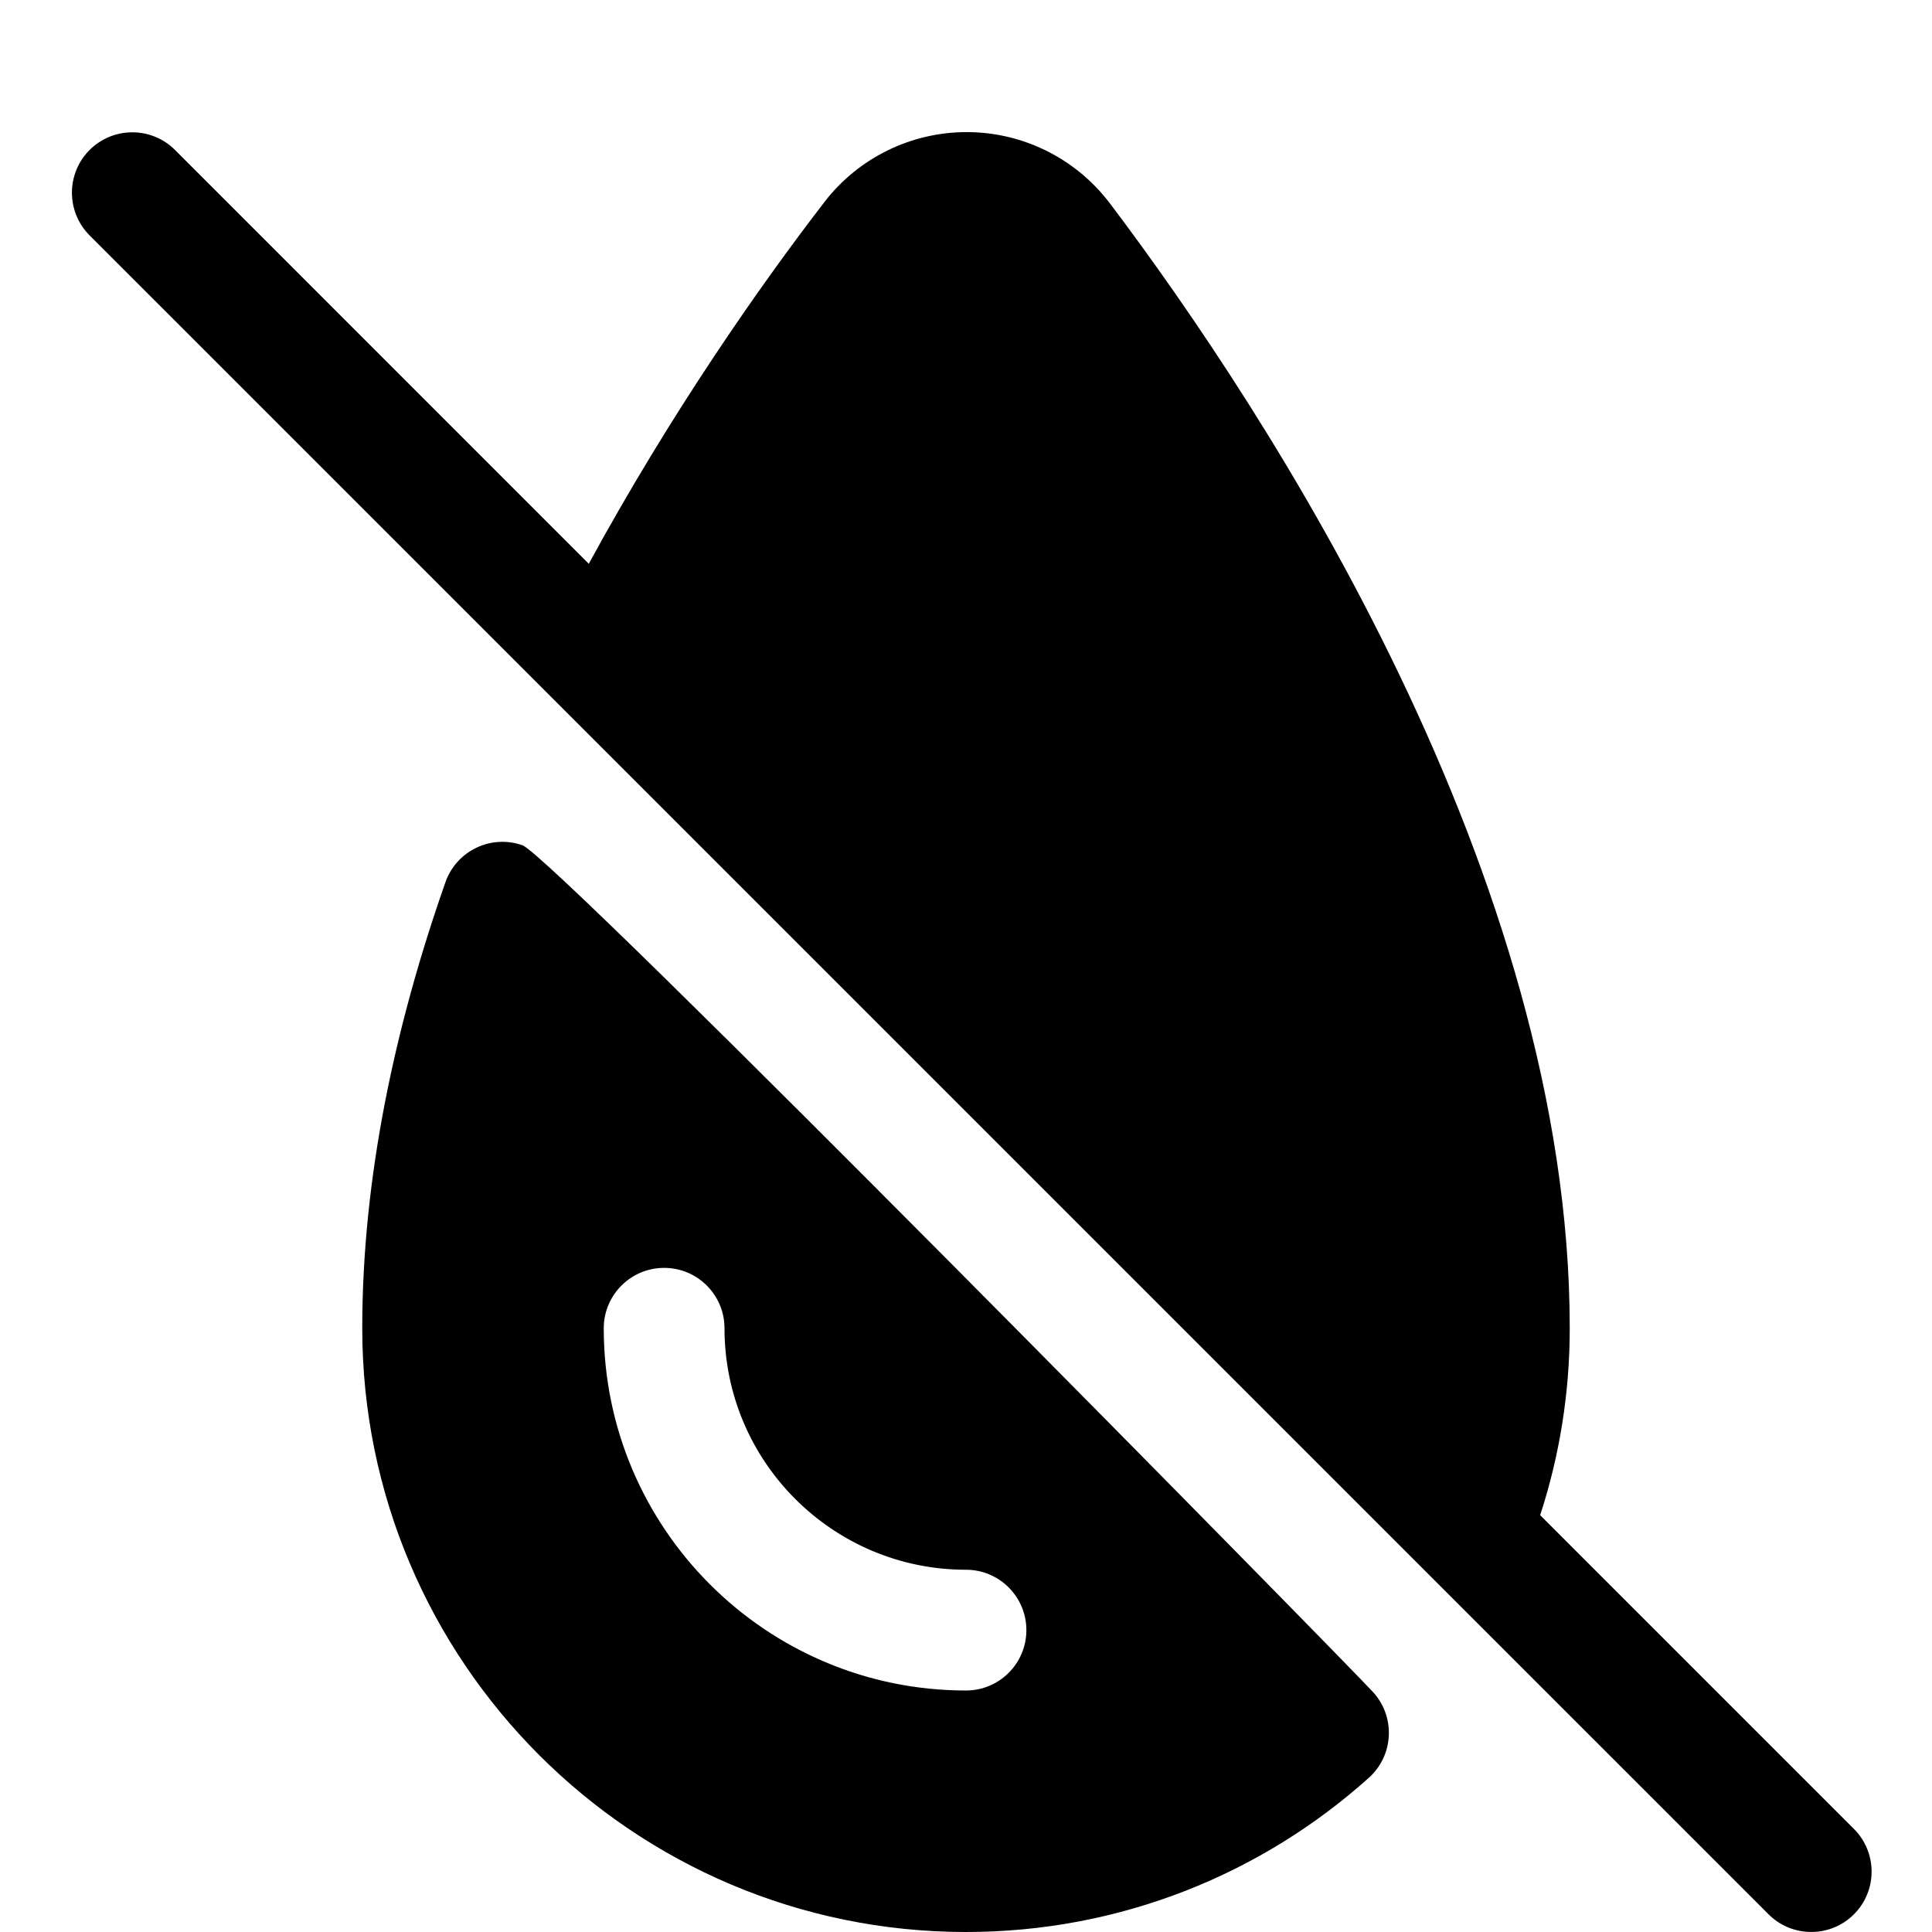 <svg clip-rule="evenodd" fill-rule="evenodd" stroke-linejoin="round" stroke-miterlimit="2" viewBox="0 -1 32 32" xmlns="http://www.w3.org/2000/svg"><path d="m7.378 13.612c-.834 2.375-1.378 4.889-1.378 7.388 0 5.519 4.481 10 10 10 2.563 0 4.902-.966 6.672-2.554.411-.368.445-1.001.077-1.412s-13.575-13.851-14.096-14.034-1.092.091-1.275.612zm2.374-5.274-6.853-6.854c-.391-.39-1.024-.39-1.415 0-.39.391-.39 1.024 0 1.415l27.809 27.808c.39.39 1.024.39 1.414 0s.39-1.024 0-1.414l-5.197-5.197c.318-.975.49-2.016.49-3.096 0-7.487-4.964-15.121-7.628-18.647-.002-.003-.005-.006-.007-.008-.561-.727-1.426-1.154-2.344-1.157-.919-.003-1.787.418-2.353 1.141-.001.002-.002.004-.004.006-1.088 1.411-2.554 3.51-3.912 6.003zm6.248 16.662c-2.208 0-4-1.792-4-4 0-.552-.448-1-1-1s-1 .448-1 1c0 3.311 2.689 6 6 6 .552 0 1-.448 1-1s-.448-1-1-1z"/></svg>